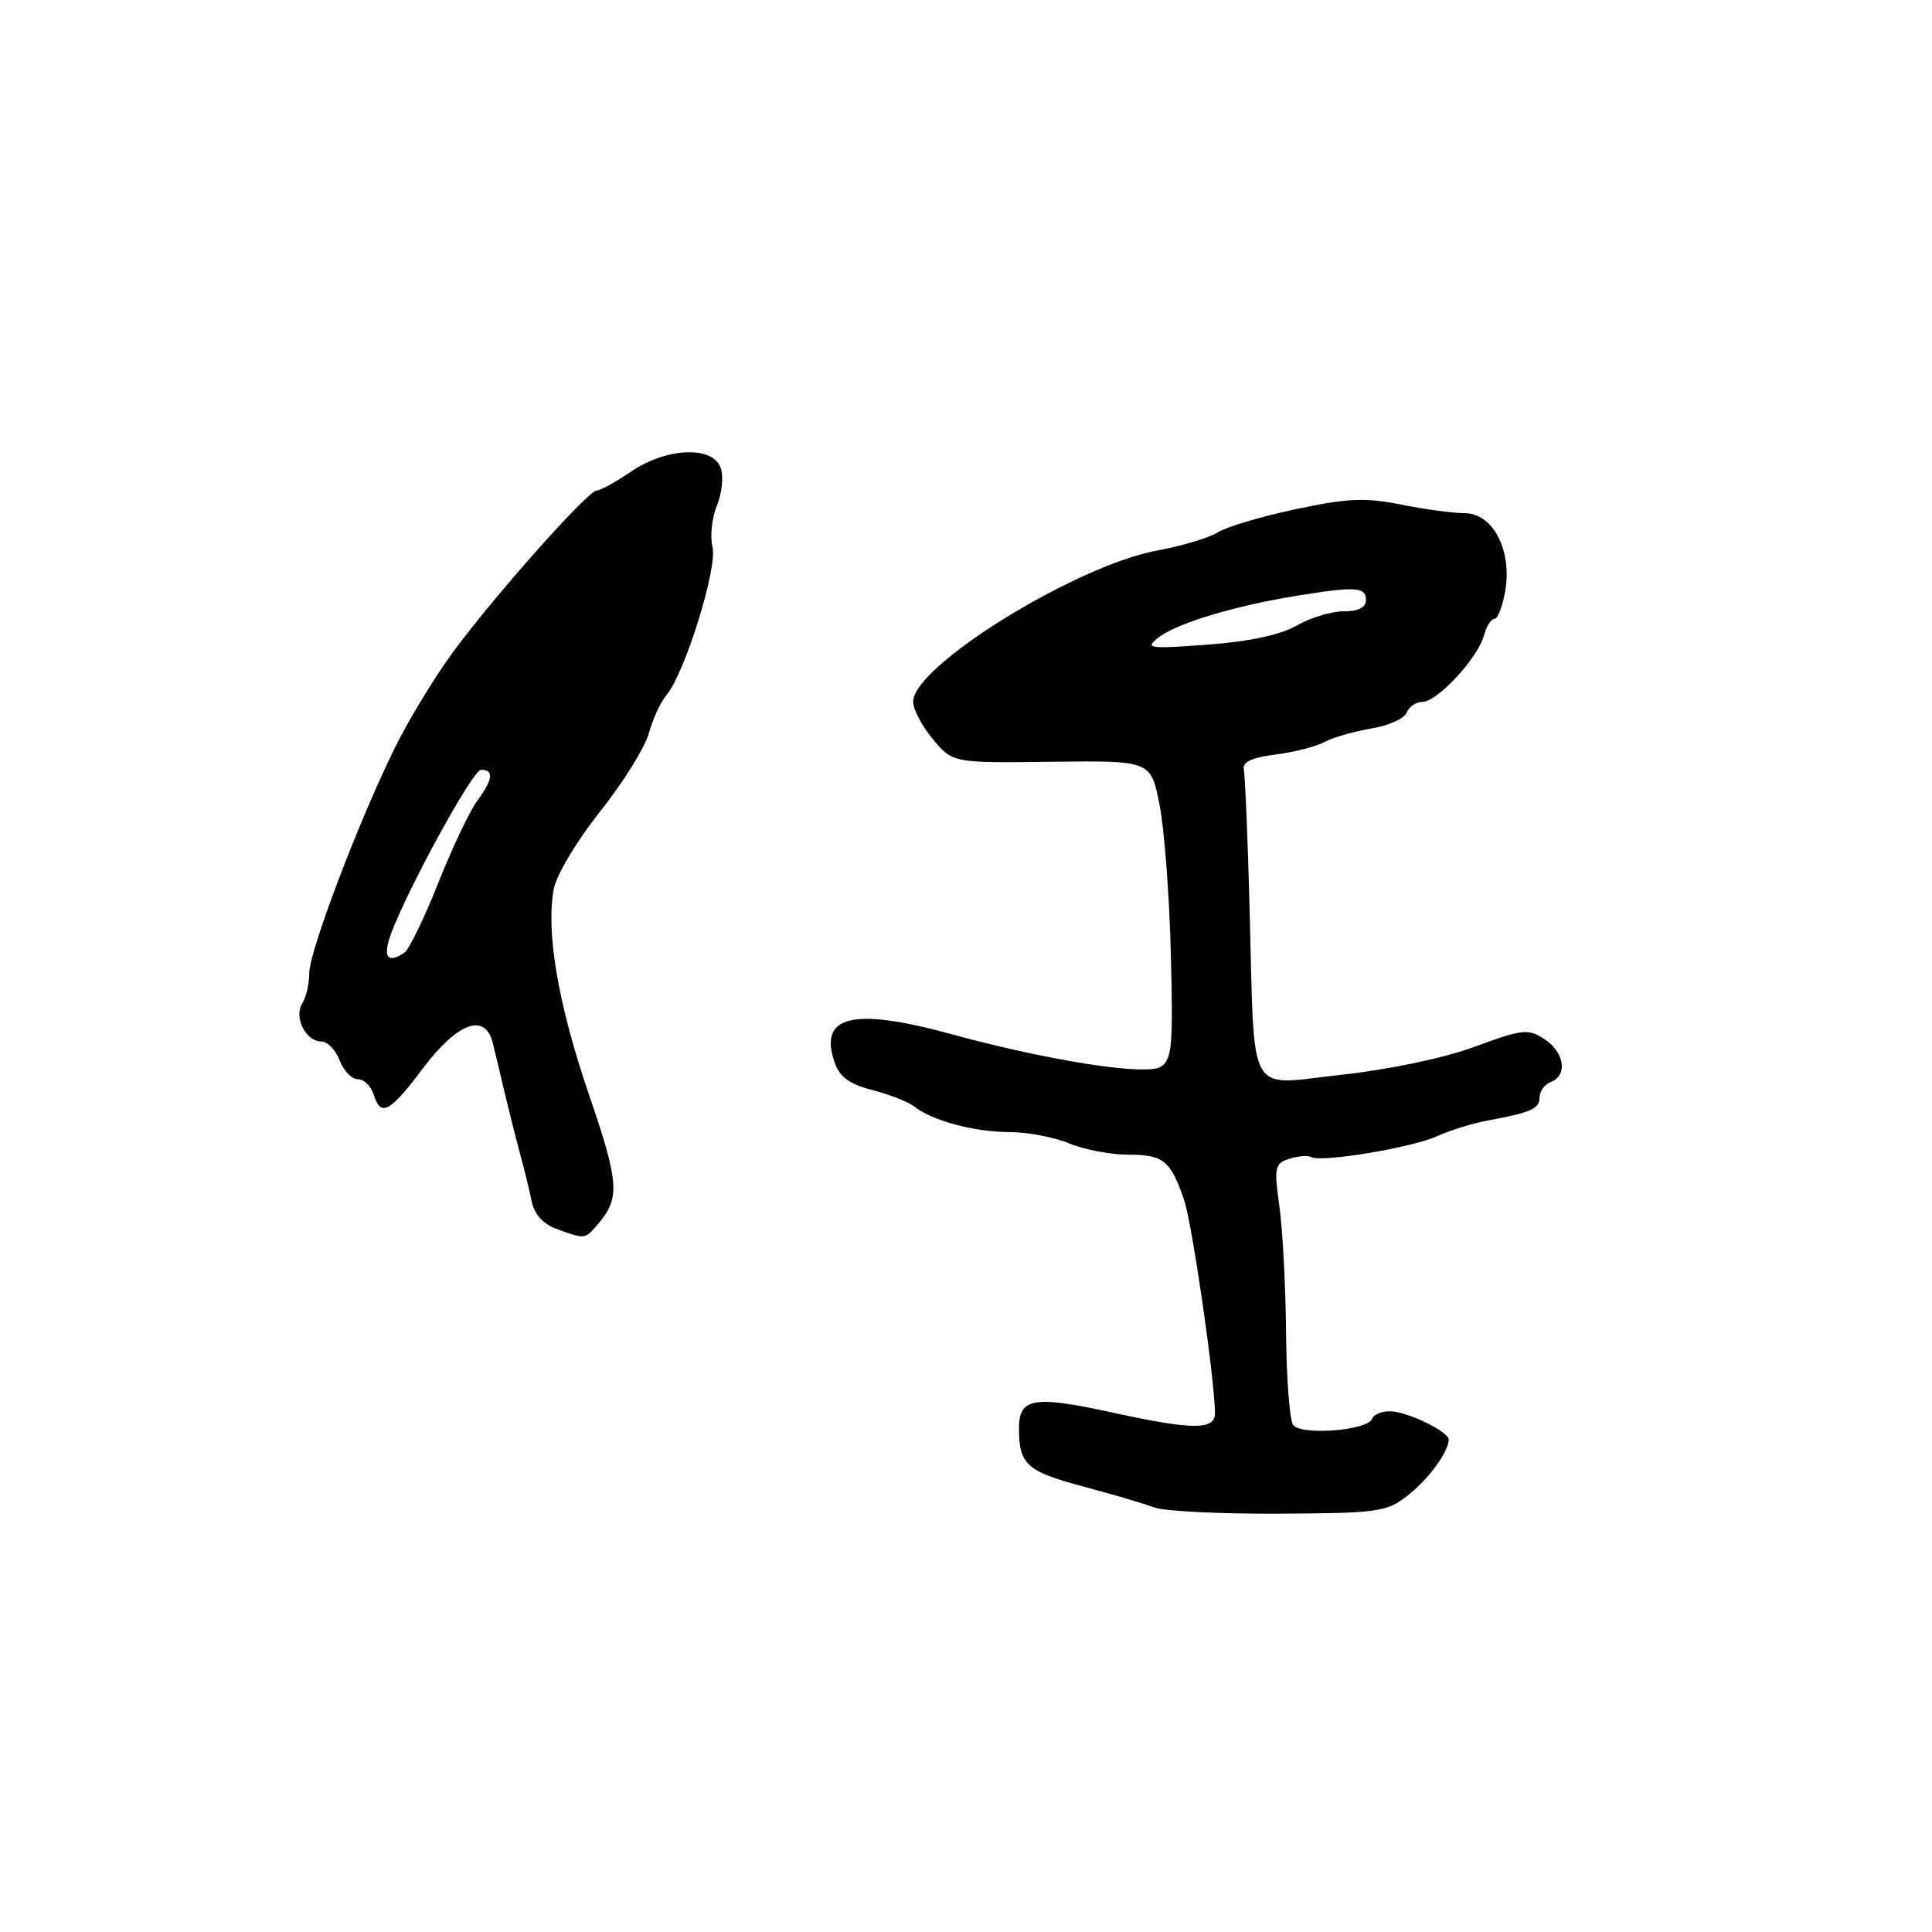 <?xml version="1.0" encoding="UTF-8" standalone="no"?>
<!DOCTYPE svg PUBLIC "-//W3C//DTD SVG 1.1//EN" "http://www.w3.org/Graphics/SVG/1.1/DTD/svg11.dtd" >
<svg xmlns="http://www.w3.org/2000/svg" xmlns:xlink="http://www.w3.org/1999/xlink" version="1.1" viewBox="0 0 256 256">
 <g >
 <path fill="currentColor"
d=" M 186.52 198.17 C 189.29 196.00 191.88 192.47 191.96 190.78 C 192.02 189.70 186.41 187.00 184.13 187.00 C 183.05 187.00 182.02 187.44 181.83 187.97 C 181.28 189.57 172.28 190.26 171.33 188.78 C 170.87 188.08 170.46 182.55 170.41 176.50 C 170.35 170.45 169.96 162.96 169.53 159.86 C 168.80 154.64 168.90 154.17 170.86 153.54 C 172.03 153.17 173.32 153.07 173.74 153.32 C 175.01 154.07 186.99 152.09 190.35 150.58 C 192.08 149.79 195.07 148.86 197.00 148.50 C 202.91 147.40 204.00 146.92 204.00 145.40 C 204.00 144.60 204.68 143.68 205.50 143.36 C 207.76 142.49 207.30 139.43 204.65 137.69 C 202.49 136.28 201.76 136.36 195.40 138.70 C 191.30 140.21 184.14 141.71 177.76 142.41 C 165.03 143.79 166.27 146.03 165.58 120.44 C 165.33 111.05 164.98 102.74 164.81 101.97 C 164.59 100.98 165.84 100.39 169.00 99.98 C 171.47 99.67 174.40 98.92 175.50 98.32 C 176.60 97.72 179.38 96.92 181.67 96.54 C 183.97 96.16 186.09 95.21 186.39 94.43 C 186.69 93.64 187.63 93.00 188.48 93.00 C 190.44 93.00 195.80 87.23 196.61 84.25 C 196.94 83.01 197.58 82.00 198.02 82.00 C 198.46 82.00 199.11 80.31 199.46 78.25 C 200.36 72.89 197.80 68.00 194.09 68.00 C 192.58 68.00 188.78 67.49 185.65 66.86 C 180.92 65.91 178.58 66.01 171.73 67.46 C 167.21 68.42 162.56 69.79 161.41 70.52 C 160.26 71.25 156.66 72.33 153.41 72.93 C 142.55 74.92 121.00 88.25 121.00 92.97 C 121.00 94.00 122.18 96.25 123.63 97.97 C 126.26 101.10 126.26 101.10 139.37 100.94 C 152.47 100.78 152.47 100.78 153.63 106.55 C 154.27 109.73 154.95 118.61 155.14 126.30 C 155.46 138.64 155.30 140.41 153.79 141.36 C 151.87 142.57 138.96 140.56 126.07 137.03 C 112.96 133.45 108.41 134.56 110.61 140.82 C 111.28 142.73 112.59 143.68 115.63 144.45 C 117.89 145.03 120.36 146.00 121.12 146.60 C 123.46 148.48 129.09 150.00 133.68 150.00 C 136.09 150.00 139.68 150.68 141.65 151.50 C 143.63 152.32 147.16 153.00 149.50 153.00 C 154.16 153.00 155.12 153.78 156.90 159.00 C 157.97 162.14 160.97 182.87 160.99 187.25 C 161.00 189.51 157.99 189.49 147.50 187.19 C 136.93 184.88 135.00 185.21 135.02 189.32 C 135.04 194.07 136.06 194.98 143.61 196.99 C 147.40 198.00 151.57 199.23 152.89 199.73 C 154.20 200.24 161.64 200.61 169.41 200.57 C 182.65 200.50 183.74 200.35 186.52 198.17 Z  M 79.19 162.25 C 82.19 158.76 82.06 156.80 78.07 145.12 C 73.94 133.04 72.31 123.50 73.38 117.78 C 73.73 115.92 76.45 111.38 79.51 107.54 C 82.53 103.74 85.43 99.09 85.96 97.20 C 86.48 95.31 87.53 93.03 88.29 92.13 C 90.73 89.26 95.10 75.25 94.41 72.50 C 94.06 71.11 94.32 68.65 94.98 67.05 C 95.64 65.46 95.89 63.21 95.52 62.07 C 94.56 59.04 88.36 59.26 83.60 62.50 C 81.57 63.88 79.53 65.00 79.06 65.00 C 77.90 65.00 65.35 79.13 59.96 86.50 C 57.54 89.80 54.10 95.47 52.31 99.11 C 47.52 108.83 41.00 126.00 40.98 128.94 C 40.98 130.35 40.56 132.15 40.05 132.95 C 38.91 134.76 40.51 138.00 42.56 138.00 C 43.38 138.00 44.48 139.12 45.00 140.50 C 45.52 141.88 46.61 143.00 47.41 143.00 C 48.21 143.00 49.15 143.90 49.50 145.00 C 50.47 148.06 51.58 147.47 56.09 141.50 C 60.67 135.43 64.32 134.14 65.31 138.25 C 65.62 139.49 66.34 142.53 66.92 145.00 C 67.51 147.47 68.42 151.07 68.94 153.00 C 69.47 154.93 70.15 157.70 70.45 159.17 C 70.80 160.90 71.96 162.19 73.75 162.84 C 77.53 164.22 77.50 164.22 79.19 162.25 Z  M 153.50 84.48 C 155.88 82.61 163.46 80.31 171.61 78.98 C 179.59 77.67 181.00 77.75 181.00 79.50 C 181.00 80.49 180.01 81.00 178.06 81.00 C 176.44 81.00 173.63 81.85 171.81 82.89 C 169.65 84.13 165.54 85.01 160.00 85.42 C 152.16 86.00 151.66 85.92 153.50 84.48 Z  M 51.48 124.75 C 52.71 120.22 62.54 102.00 63.75 102.00 C 65.48 102.00 65.31 103.31 63.23 106.12 C 62.25 107.43 59.93 112.33 58.07 117.00 C 56.21 121.67 54.19 125.83 53.59 126.23 C 51.61 127.57 50.86 127.03 51.48 124.75 Z "/>
</g>
</svg>